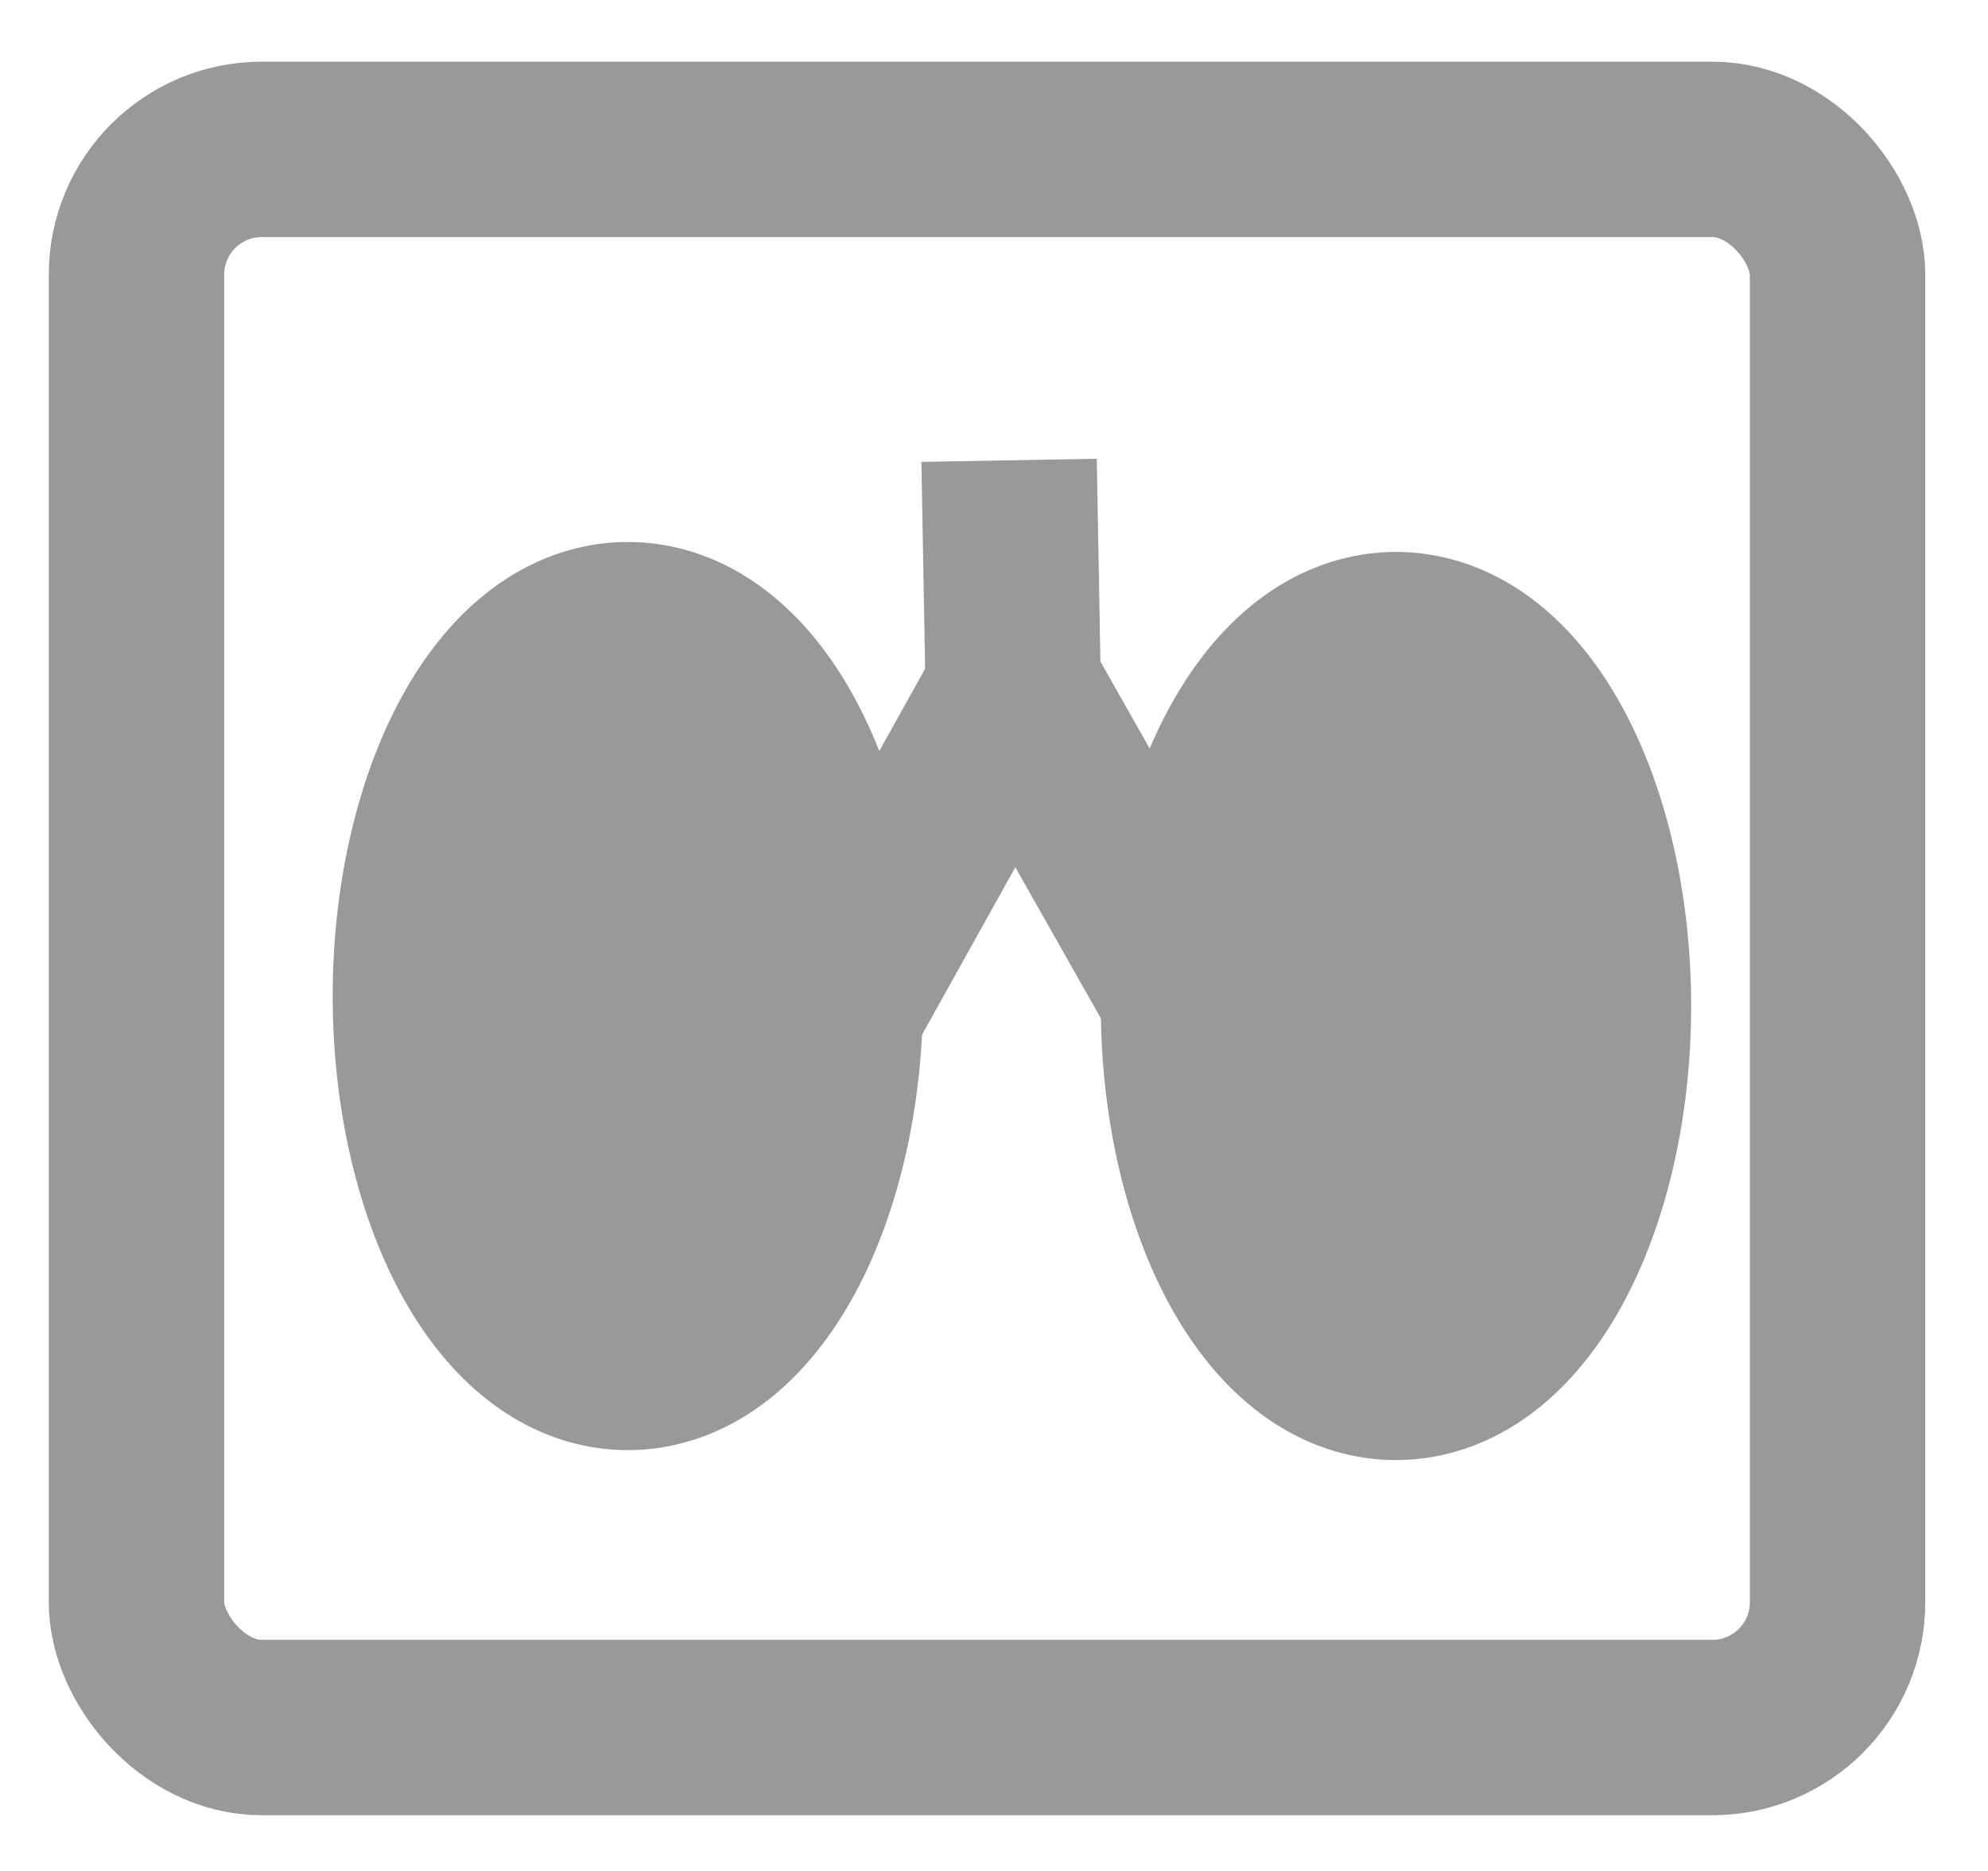 <?xml version="1.0" encoding="UTF-8" standalone="no"?>
<!-- Generated by IcoMoon.io -->

<svg
   xmlns:dc="http://purl.org/dc/elements/1.1/"
   xmlns:cc="http://creativecommons.org/ns#"
   xmlns:rdf="http://www.w3.org/1999/02/22-rdf-syntax-ns#"
   xmlns:svg="http://www.w3.org/2000/svg"
   xmlns="http://www.w3.org/2000/svg"
   xmlns:sodipodi="http://sodipodi.sourceforge.net/DTD/sodipodi-0.dtd"
   xmlns:inkscape="http://www.inkscape.org/namespaces/inkscape"
   version="1.1"
   width="34"
   height="32"
   viewBox="0 0 34 32"
   id="svg2"
   inkscape:version="0.48.4 r9939"
   sodipodi:docname="picture.svg">
  <defs
     id="defs8" />
  <sodipodi:namedview
     pagecolor="#ffffff"
     bordercolor="#666666"
     borderopacity="1"
     objecttolerance="10"
     gridtolerance="10"
     guidetolerance="10"
     inkscape:pageopacity="0"
     inkscape:pageshadow="2"
     inkscape:window-width="1278"
     inkscape:window-height="875"
     id="namedview6"
     showgrid="false"
     inkscape:zoom="10.429825"
     inkscape:cx="18.533966"
     inkscape:cy="15.08657"
     inkscape:window-x="57"
     inkscape:window-y="24"
     inkscape:window-maximized="0"
     inkscape:current-layer="svg2" />
  <rect
     style="fill:none;stroke:#999999;stroke-width:3;stroke-miterlimit:4;stroke-opacity:1;stroke-dasharray:none;stroke-dashoffset:0"
     id="rect2987"
     width="29.093"
     height="26.992"
     x="2.334"
     y="2.555"
     ry="2.143" />
  <path
     style="fill:none;stroke:#999999;stroke-width:3;stroke-linecap:butt;stroke-linejoin:miter;stroke-opacity:1"
     d="m 13.135,19.344 4.219,-7.574 4.506,7.958"
     id="path2999"
     inkscape:connector-curvature="0"
     sodipodi:nodetypes="ccc" />
  <path
     style="fill:none;stroke:#999999;stroke-width:3;stroke-linecap:butt;stroke-linejoin:miter;stroke-opacity:1"
     d="M 17.354,13.208 17.258,7.873"
     id="path3001"
     inkscape:connector-curvature="0" />
  <path
     sodipodi:type="arc"
     style="fill:#999999;stroke:#999999;stroke-width:3;stroke-miterlimit:4;stroke-opacity:1;stroke-dasharray:none;stroke-dashoffset:0"
     id="path2997-2"
     sodipodi:cx="14.477712"
     sodipodi:cy="16.994955"
     sodipodi:rx="3.5475187"
     sodipodi:ry="7.3347349"
     d="m 18.025,16.995 a 3.548,7.335 0 1 1 -7.8e-5,-0.049"
     sodipodi:start="0"
     sodipodi:end="6.2765552"
     sodipodi:open="true"
     transform="matrix(-1,0,0,0.879,38.352,2.268)" />
  <path
     sodipodi:type="arc"
     style="fill:#999999;stroke:#999999;stroke-width:3;stroke-miterlimit:4;stroke-opacity:1;stroke-dasharray:none;stroke-dashoffset:0"
     id="path2997-2-1"
     sodipodi:cx="14.477712"
     sodipodi:cy="16.994955"
     sodipodi:rx="3.5475187"
     sodipodi:ry="7.3347349"
     d="m 18.025,16.995 a 3.548,7.335 0 1 1 -7.8e-5,-0.049"
     sodipodi:start="0"
     sodipodi:end="6.2765552"
     sodipodi:open="true"
     transform="matrix(1,0,0,0.879,-3.739,2.098)" />
</svg>
